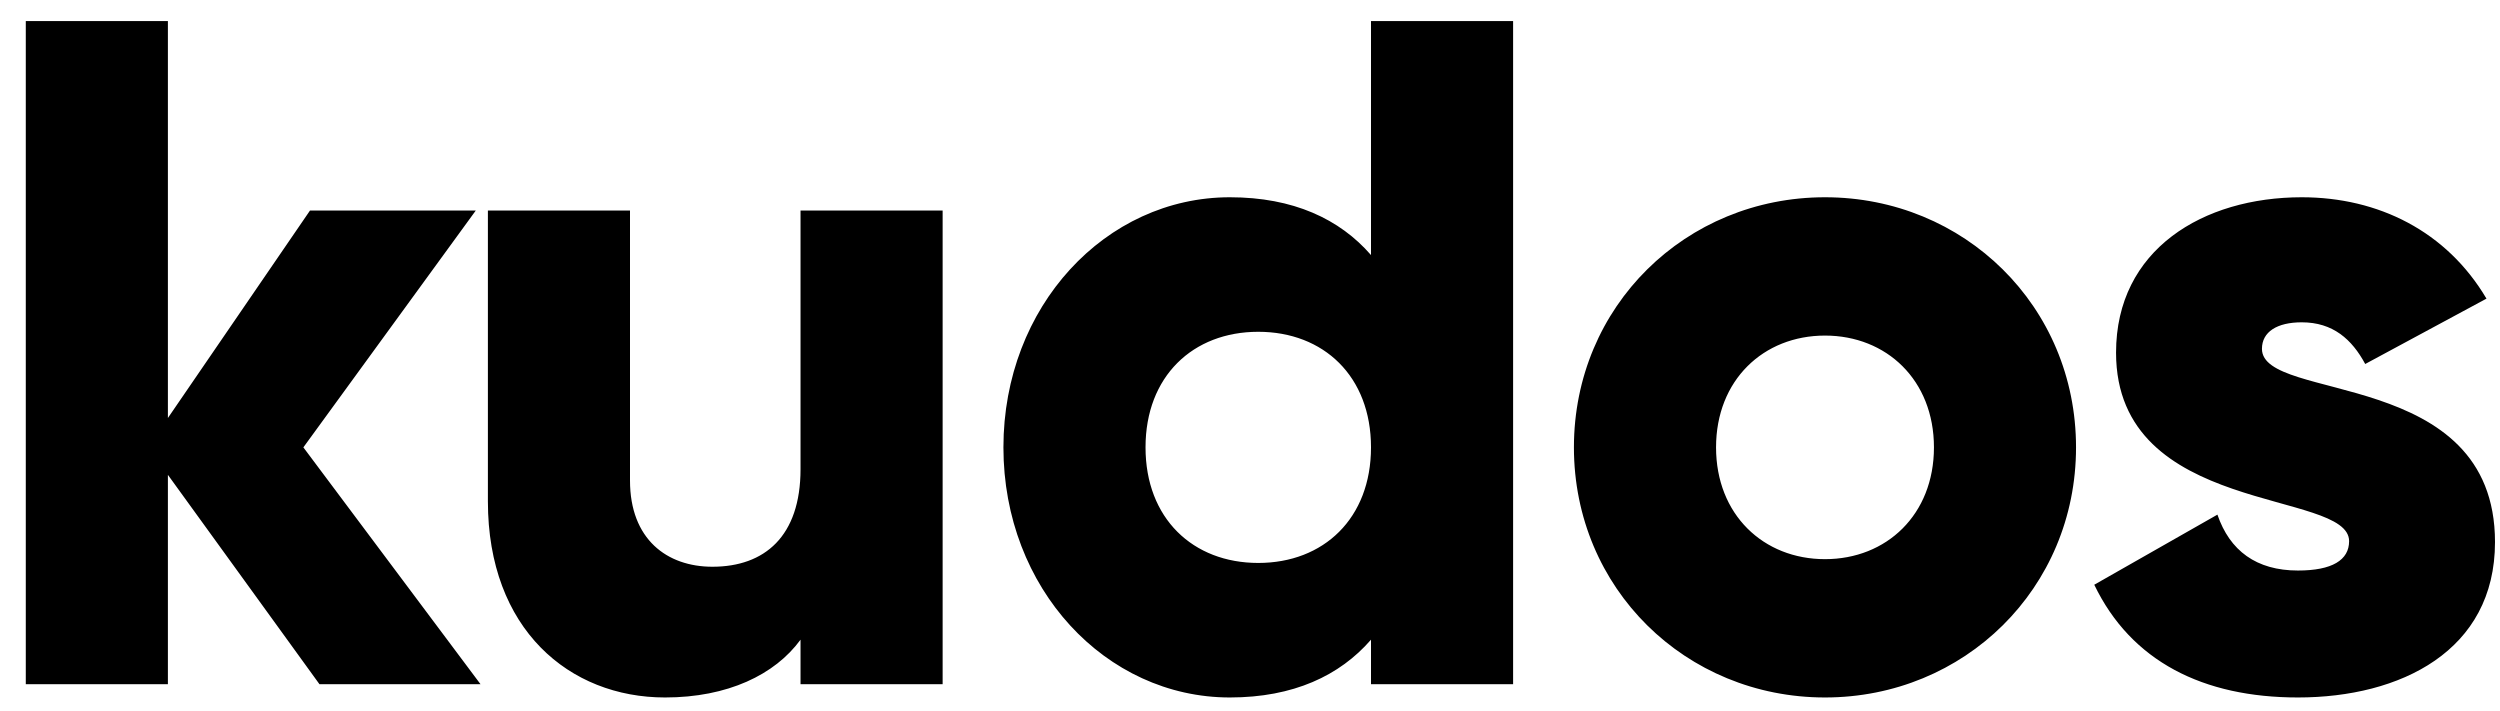 <svg width="95" height="27" viewBox="0 0 95 27" fill="none" xmlns="http://www.w3.org/2000/svg">
<path d="M18.26 26L11.528 17L18.08 8H11.78L6.38 15.884V0.8H0.98V26H6.38V18.044L12.14 26H18.26ZM30.42 8V17.828C30.42 20.384 29.052 21.536 27.072 21.536C25.344 21.536 23.94 20.492 23.94 18.26V8H18.54V19.052C18.54 23.912 21.636 26.504 25.272 26.504C27.648 26.504 29.448 25.64 30.42 24.308V26H35.82V8H30.42ZM52.098 0.8V9.692C50.91 8.324 49.146 7.496 46.734 7.496C42.018 7.496 38.13 11.636 38.13 17C38.13 22.364 42.018 26.504 46.734 26.504C49.146 26.504 50.91 25.676 52.098 24.308V26H57.498V0.8H52.098ZM47.814 21.392C45.33 21.392 43.53 19.7 43.53 17C43.53 14.3 45.33 12.608 47.814 12.608C50.298 12.608 52.098 14.3 52.098 17C52.098 19.7 50.298 21.392 47.814 21.392ZM69.35 26.504C74.641 26.504 78.889 22.364 78.889 17C78.889 11.636 74.641 7.496 69.35 7.496C64.058 7.496 59.809 11.636 59.809 17C59.809 22.364 64.058 26.504 69.35 26.504ZM69.35 21.248C67.01 21.248 65.21 19.556 65.21 17C65.21 14.444 67.01 12.752 69.35 12.752C71.689 12.752 73.49 14.444 73.49 17C73.49 19.556 71.689 21.248 69.35 21.248ZM85.954 13.256C85.954 12.608 86.53 12.248 87.466 12.248C88.654 12.248 89.374 12.896 89.878 13.832L94.486 11.348C92.974 8.792 90.382 7.496 87.466 7.496C83.722 7.496 80.41 9.476 80.41 13.4C80.41 19.628 89.266 18.584 89.266 20.564C89.266 21.284 88.618 21.68 87.322 21.68C85.738 21.68 84.73 20.924 84.262 19.556L79.582 22.22C80.986 25.136 83.722 26.504 87.322 26.504C91.21 26.504 94.81 24.74 94.81 20.6C94.81 13.94 85.954 15.308 85.954 13.256Z" fill="black"/>
</svg>
